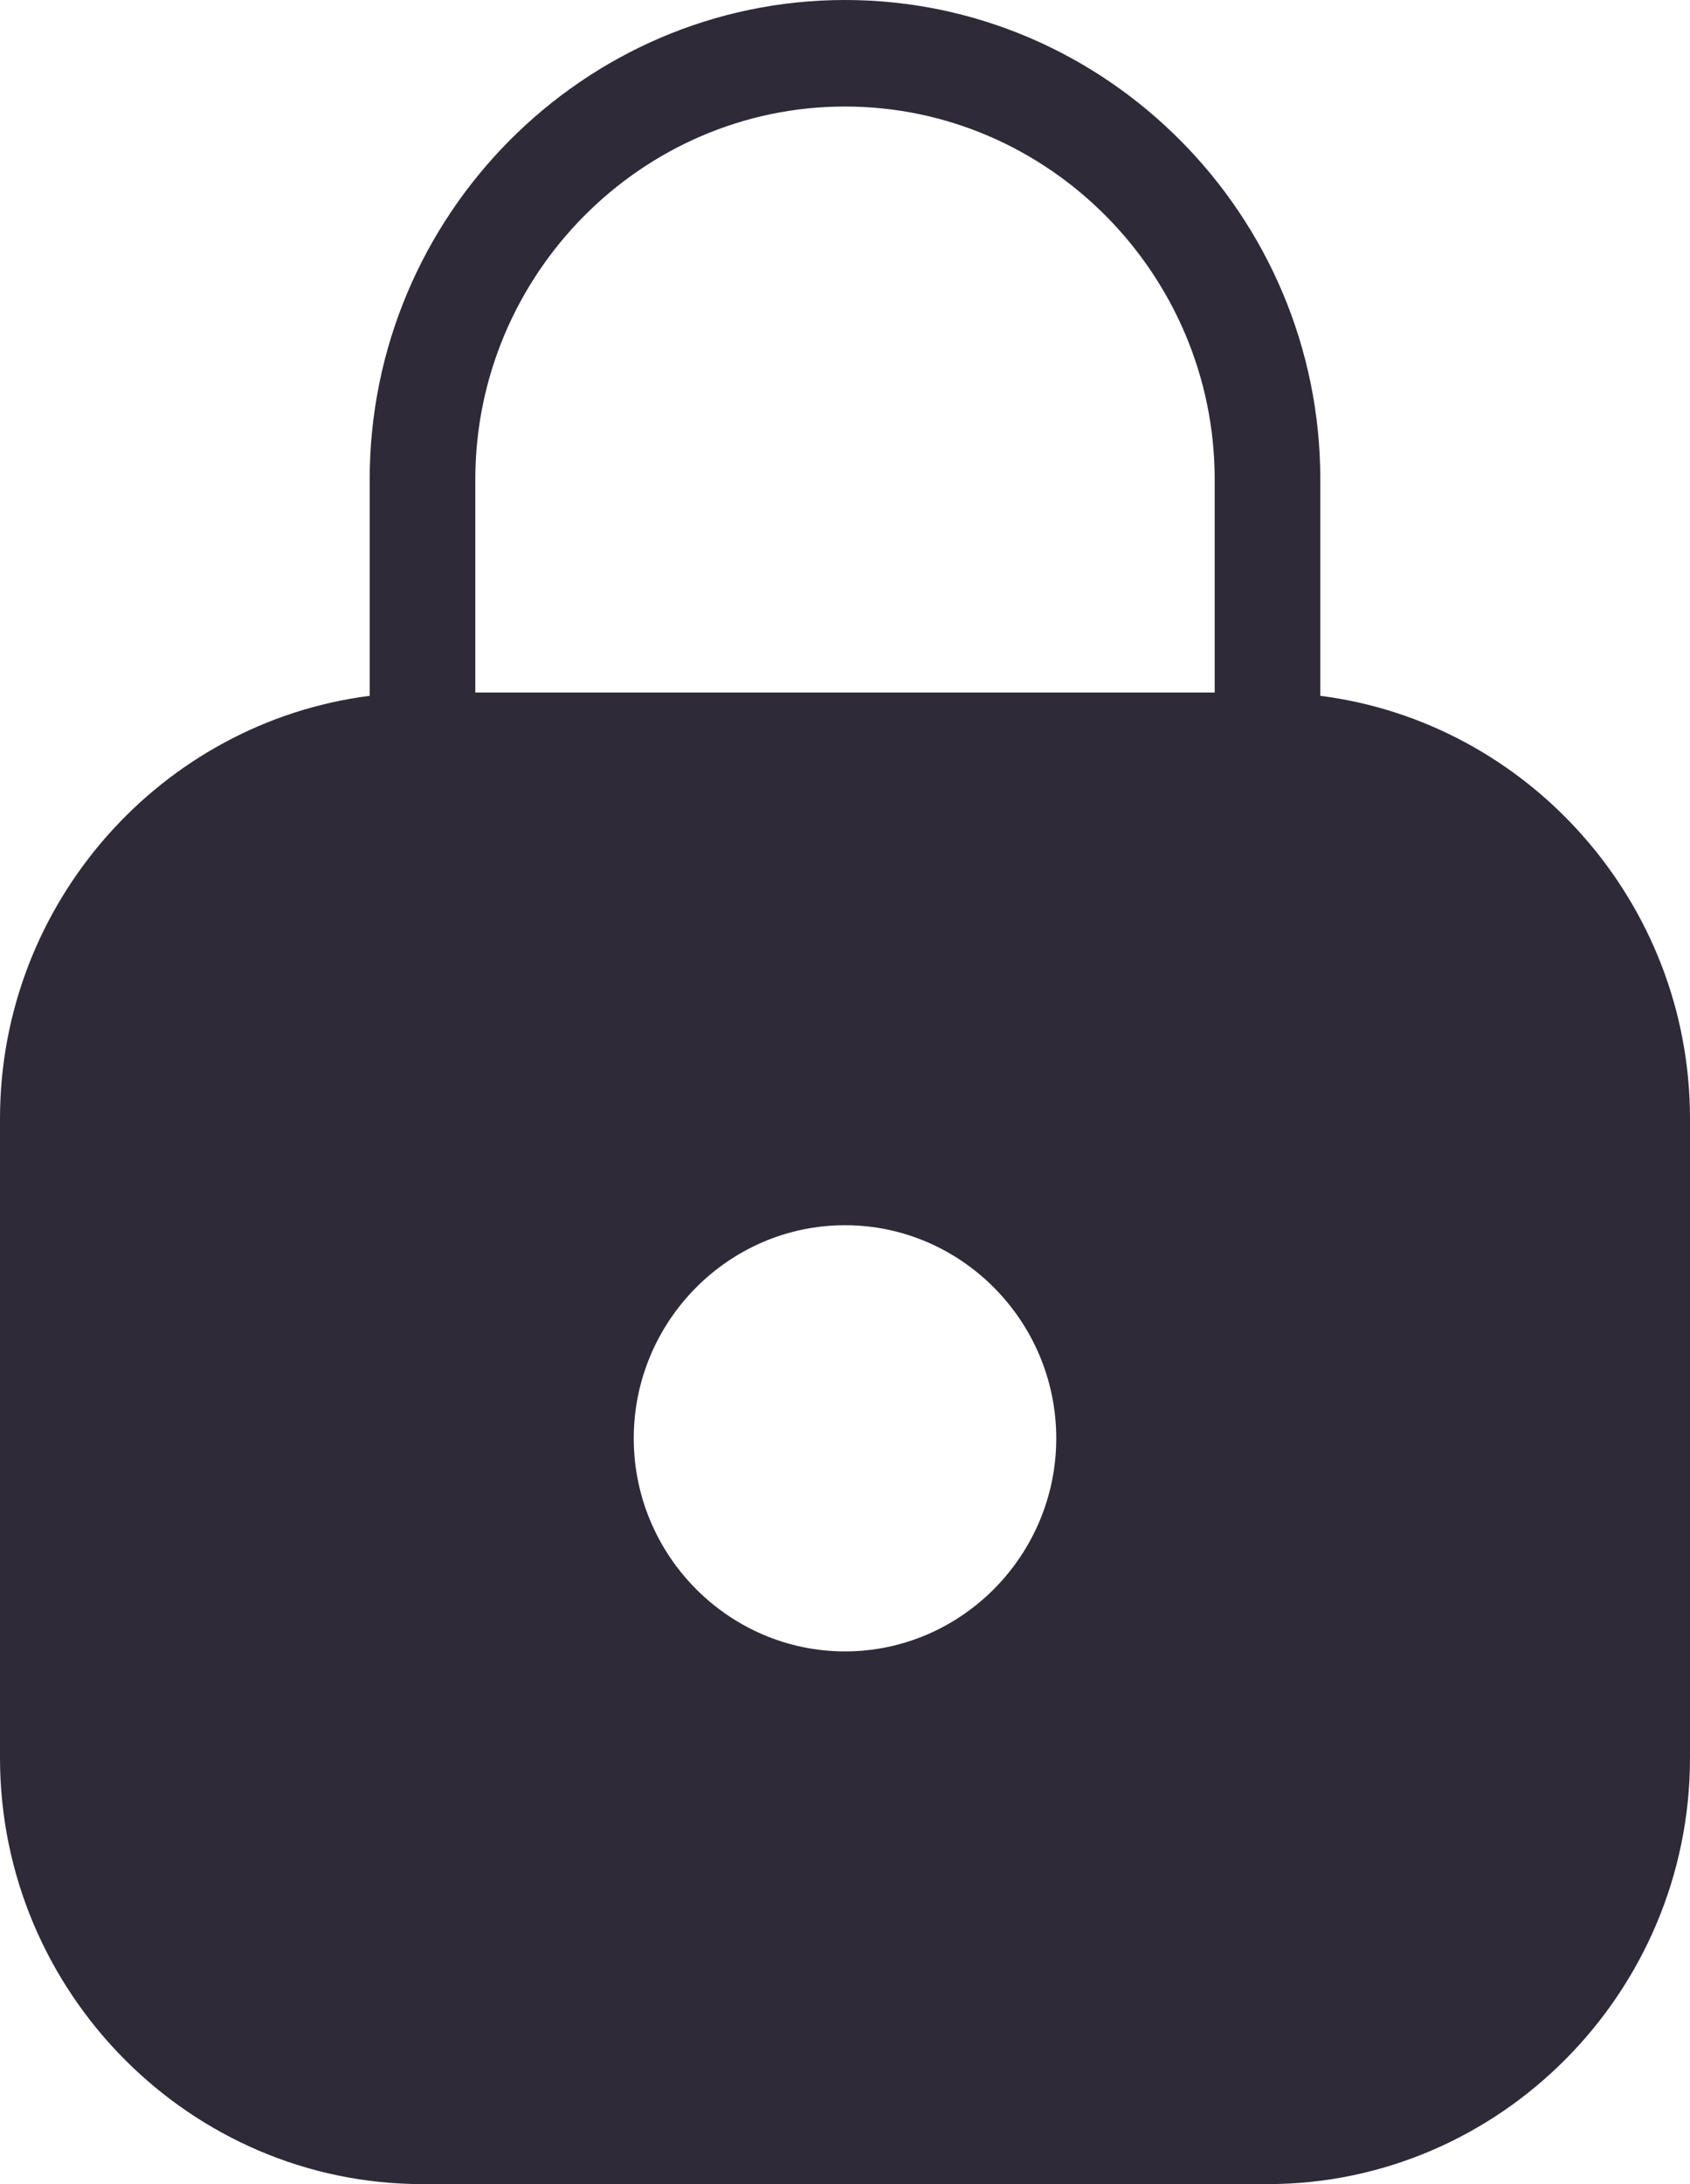 
<svg width="24" height="31" viewBox="0 0 24 31" fill="none" xmlns="http://www.w3.org/2000/svg">
<path fill-rule="evenodd" clip-rule="evenodd" d="M6.75 6.805C6.75 3.896 9.114 1.512 12 1.512C14.886 1.512 17.25 3.896 17.25 6.805V9.829H6.75V6.805ZM5.251 9.876C5.25 9.861 5.25 9.845 5.25 9.829V6.805C5.25 3.06 8.286 0 12 0C15.714 0 18.75 3.06 18.75 6.805V9.829C18.75 9.845 18.75 9.861 18.749 9.876C21.699 10.251 24 12.807 24 15.878V24.951C24 28.278 21.3 31 18 31H6C2.7 31 0 28.278 0 24.951V15.878C0 12.807 2.301 10.251 5.251 9.876ZM9 20.415C9 22.078 10.35 23.439 12 23.439C13.65 23.439 15 22.078 15 20.415C15 18.751 13.65 17.39 12 17.39C10.35 17.39 9 18.751 9 20.415Z" fill="#2E2A38"/>
</svg>
